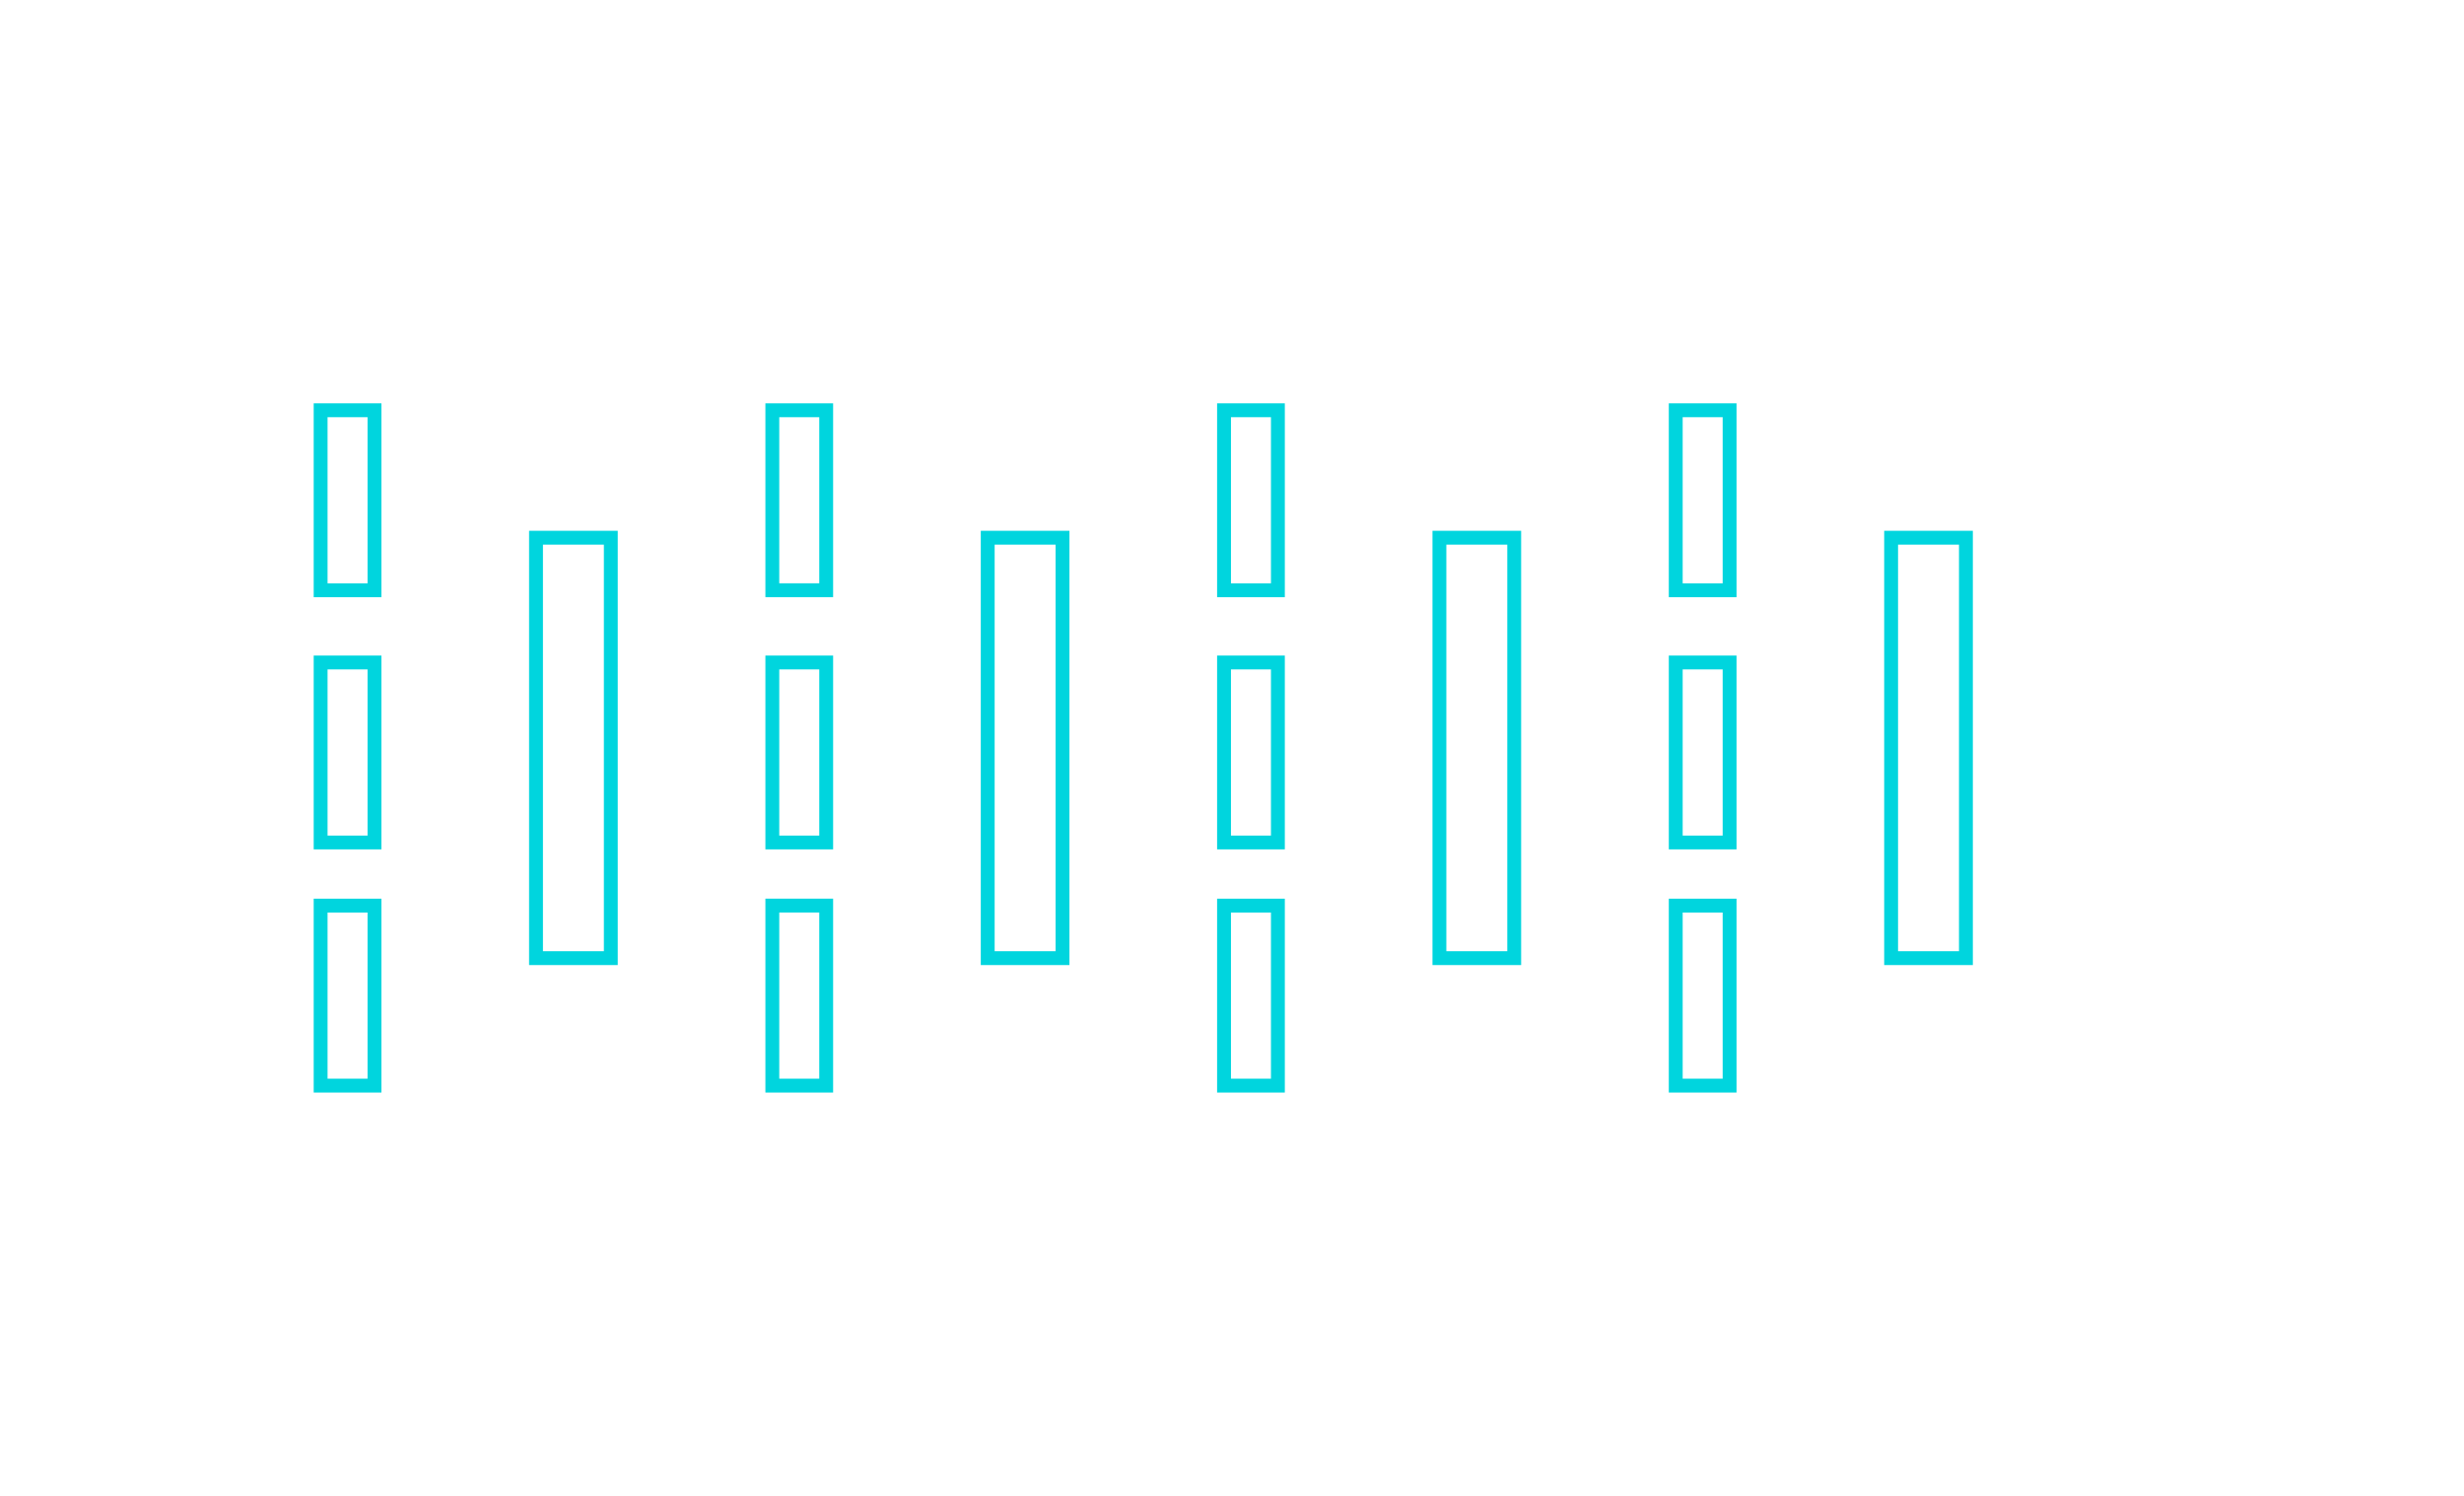 <?xml version="1.0" encoding="UTF-8" standalone="no"?>
<!-- Created with Inkscape (http://www.inkscape.org/) -->

<svg
   width="14in"
   height="8.5in"
   viewBox="0 0 56 34"
   version="1.1"
   id="svg658"
   xml:space="preserve"
   inkscape:version="1.2.2 (b0a8486541, 2022-12-01)"
   sodipodi:docname="Bar_open_straight.svg"
   xmlns:inkscape="http://www.inkscape.org/namespaces/inkscape"
   xmlns:sodipodi="http://sodipodi.sourceforge.net/DTD/sodipodi-0.dtd"
   xmlns="http://www.w3.org/2000/svg"
   xmlns:svg="http://www.w3.org/2000/svg"><sodipodi:namedview
     id="namedview660"
     pagecolor="#ffffff"
     bordercolor="#000000"
     borderopacity="0.25"
     inkscape:showpageshadow="2"
     inkscape:pageopacity="0.0"
     inkscape:pagecheckerboard="0"
     inkscape:deskcolor="#d1d1d1"
     inkscape:document-units="mm"
     showgrid="true"
     inkscape:zoom="1.2938725"
     inkscape:cx="496.95779"
     inkscape:cy="277.84809"
     inkscape:window-width="3800"
     inkscape:window-height="2120"
     inkscape:window-x="3840"
     inkscape:window-y="0"
     inkscape:window-maximized="1"
     inkscape:current-layer="layer1"><inkscape:grid
       type="xygrid"
       id="grid779"
       units="in"
       spacingx="0.8"
       originx="0"
       originy="0"
       spacingy="0.8" /></sodipodi:namedview><defs
     id="defs655" /><g
     inkscape:label="Layer 1"
     inkscape:groupmode="layer"
     id="layer1"><path
       style="fill:none;stroke:#00d5de;stroke-width:0.315"
       d="M 7.287,9.325 V 13.416 H 8.511 V 9.325 Z"
       id="rect23160" /><path
       style="fill:none;stroke:#00d5de;stroke-width:0.315"
       d="m 38.085,20.584 v 4.091 h 1.224 V 20.584 Z"
       id="path24207" /><path
       style="fill:none;stroke:#00d5de;stroke-width:0.315"
       d="m 27.819,20.584 v 4.091 h 1.224 V 20.584 Z"
       id="path24205" /><path
       style="fill:none;stroke:#00d5de;stroke-width:0.315"
       d="m 17.553,20.584 v 4.091 h 1.224 V 20.584 Z"
       id="path24203" /><path
       style="fill:none;stroke:#00d5de;stroke-width:0.315"
       d="m 7.287,20.584 v 4.091 H 8.511 V 20.584 Z"
       id="path24201" /><path
       style="fill:none;stroke:#00d5de;stroke-width:0.315"
       d="M 38.085,15.058 V 19.149 h 1.224 v -4.091 z"
       id="path24199" /><path
       style="fill:none;stroke:#00d5de;stroke-width:0.315"
       d="M 27.819,15.058 V 19.149 h 1.224 v -4.091 z"
       id="path24197" /><path
       style="fill:none;stroke:#00d5de;stroke-width:0.315"
       d="M 17.553,15.058 V 19.149 h 1.224 v -4.091 z"
       id="path24195" /><path
       style="fill:none;stroke:#00d5de;stroke-width:0.315"
       d="M 7.287,15.058 V 19.149 h 1.224 v -4.091 z"
       id="path24193" /><path
       style="fill:none;stroke:#00d5de;stroke-width:0.315"
       d="m 42.98,12.222 v 9.556 h 1.7 v -9.556 z"
       id="path24191" /><path
       style="fill:none;stroke:#00d5de;stroke-width:0.315"
       d="m 32.714,12.222 v 9.556 h 1.7 v -9.556 z"
       id="path24189" /><path
       style="fill:none;stroke:#00d5de;stroke-width:0.315"
       d="m 22.448,12.222 v 9.556 h 1.7 v -9.556 z"
       id="path24187" /><path
       style="fill:none;stroke:#00d5de;stroke-width:0.315"
       d="m 12.182,12.222 v 9.556 h 1.7 v -9.556 z"
       id="path24185" /><path
       style="fill:none;stroke:#00d5de;stroke-width:0.315"
       d="M 38.085,9.325 V 13.416 h 1.224 V 9.325 Z"
       id="path24183" /><path
       style="fill:none;stroke:#00d5de;stroke-width:0.315"
       d="M 27.819,9.325 V 13.416 h 1.224 V 9.325 Z"
       id="path24181" /><path
       style="fill:none;stroke:#00d5de;stroke-width:0.315"
       d="M 17.553,9.325 V 13.416 h 1.224 V 9.325 Z"
       id="path24179" /></g></svg>
